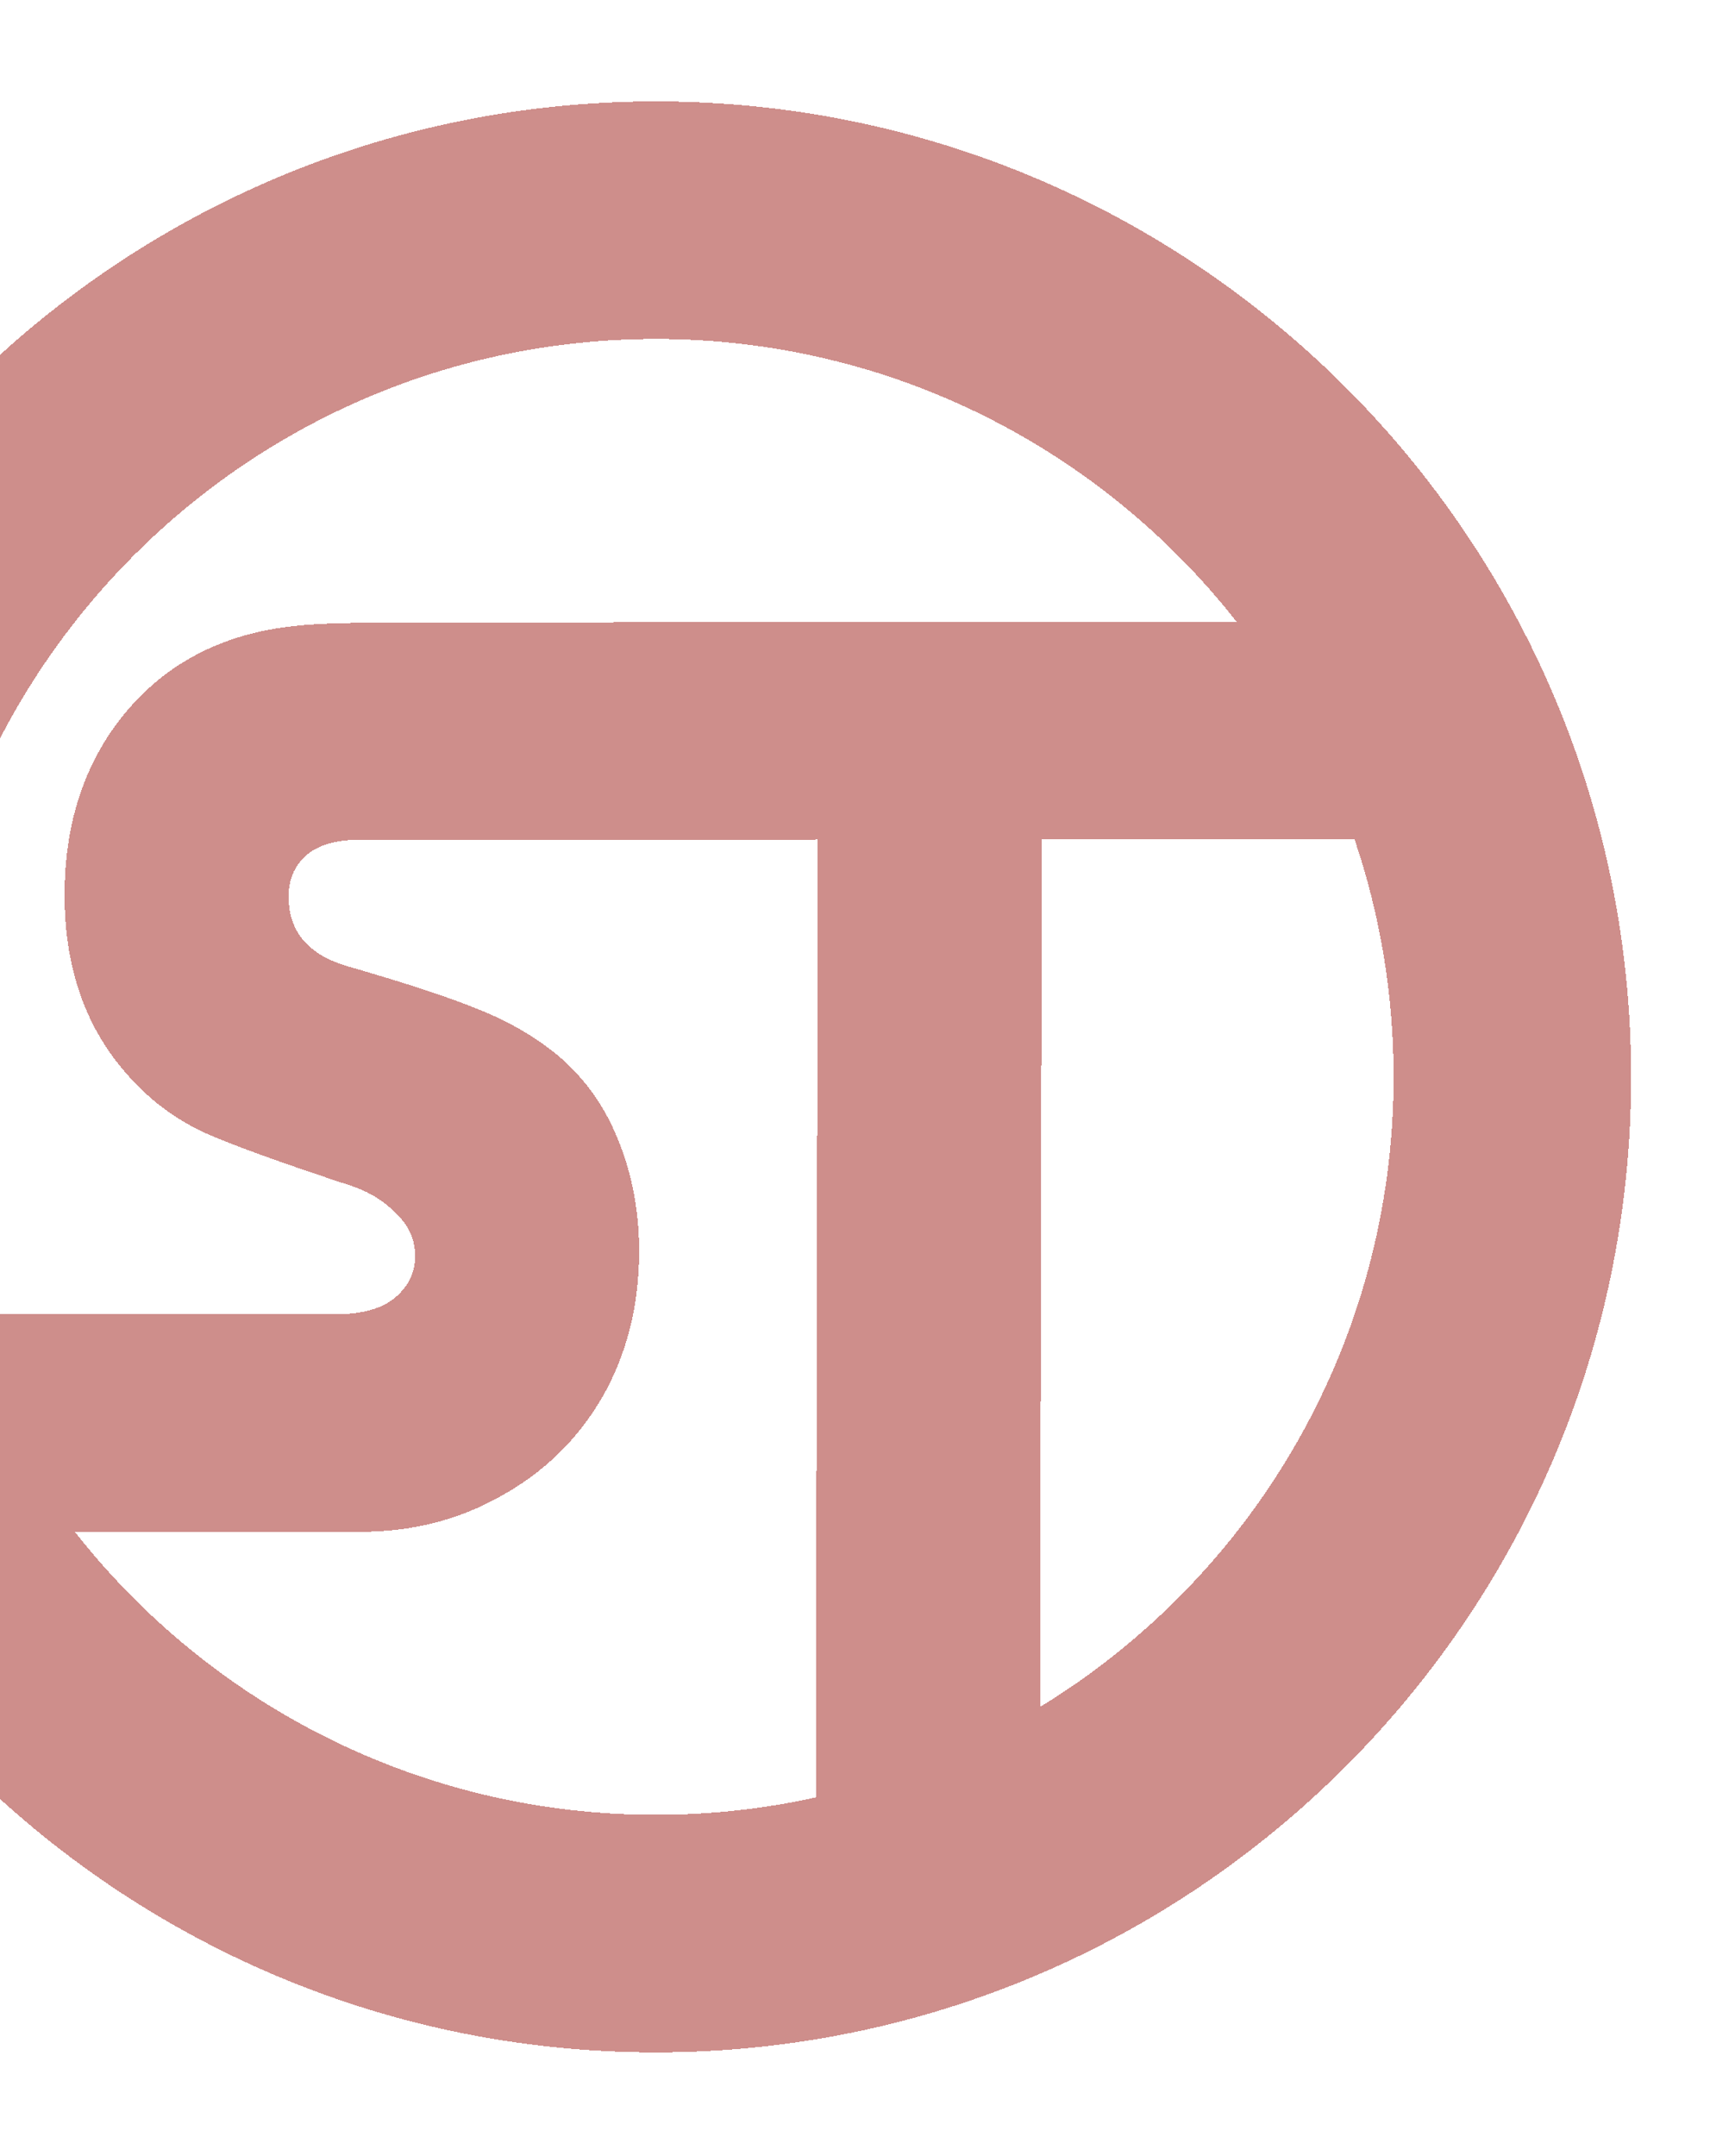 <svg width="668" height="830" viewBox="0 0 668 830" fill="none" xmlns="http://www.w3.org/2000/svg">
<g filter="url(#filter0_d_62_3645)">
<path d="M252.5 0C459.883 0 628 168.117 628 375.5C628 582.883 459.883 751 252.5 751C45.117 751 -123 582.883 -123 375.5C-123 168.117 45.117 0 252.5 0ZM314.05 284.247L138.002 284.249C129.209 284.249 122.446 286.278 117.71 290.336C113.314 294.395 111.114 299.637 111.114 306.063C111.114 319.592 118.724 328.554 133.944 332.951C156.267 339.378 173.18 344.959 184.68 349.694C196.517 354.429 206.833 360.518 215.627 367.959C225.774 376.753 233.384 387.746 238.457 400.937C243.53 413.79 246.069 427.658 246.069 442.539C246.068 463.509 241.332 482.28 231.862 498.853C222.392 515.088 209.37 527.772 192.796 536.905C176.561 546.037 158.634 550.604 139.017 550.604H28.819C80.818 616.935 161.681 659.557 252.5 659.557C273.654 659.557 294.267 657.24 314.102 652.854L314.865 284.108H314.05V284.247ZM401.114 284.108L400.424 618.044C482.066 568.145 536.557 478.188 536.557 375.5C536.557 343.527 531.273 312.788 521.534 284.108H401.114ZM252.5 91.443C95.62 91.443 -31.557 218.62 -31.557 375.5C-31.557 407.473 -26.273 438.212 -16.534 466.892H128.871C139.017 466.892 146.628 464.862 151.701 460.804C157.113 456.407 159.82 450.995 159.82 444.569C159.82 438.143 157.451 432.73 152.716 428.333C148.319 423.599 142.739 420.047 135.975 417.68C109.255 408.886 90.481 402.121 79.657 397.386C69.173 392.651 60.04 386.224 52.261 378.107C33.997 359.504 24.865 335.32 24.865 305.555C24.865 279.174 31.799 256.85 45.666 238.586C59.872 219.984 78.812 208.316 102.488 203.581C109.252 202.228 117.033 201.381 125.827 201.042C134.959 200.704 144.937 200.535 155.76 200.535L236.228 200.533V200.396H476.181C424.182 134.065 343.319 91.443 252.5 91.443Z" fill="#9E1F19" fill-opacity="0.5" shape-rendering="crispEdges"/>
</g>
<defs>
<filter id="filter0_d_62_3645" x="-162.037" y="0" width="829.074" height="829.074" filterUnits="userSpaceOnUse" color-interpolation-filters="sRGB">
<feFlood flood-opacity="0" result="BackgroundImageFix"/>
<feColorMatrix in="SourceAlpha" type="matrix" values="0 0 0 0 0 0 0 0 0 0 0 0 0 0 0 0 0 0 127 0" result="hardAlpha"/>
<feOffset dy="39.037"/>
<feGaussianBlur stdDeviation="19.519"/>
<feComposite in2="hardAlpha" operator="out"/>
<feColorMatrix type="matrix" values="0 0 0 0 0 0 0 0 0 0 0 0 0 0 0 0 0 0 0.25 0"/>
<feBlend mode="normal" in2="BackgroundImageFix" result="effect1_dropShadow_62_3645"/>
<feBlend mode="normal" in="SourceGraphic" in2="effect1_dropShadow_62_3645" result="shape"/>
</filter>
</defs>
</svg>
